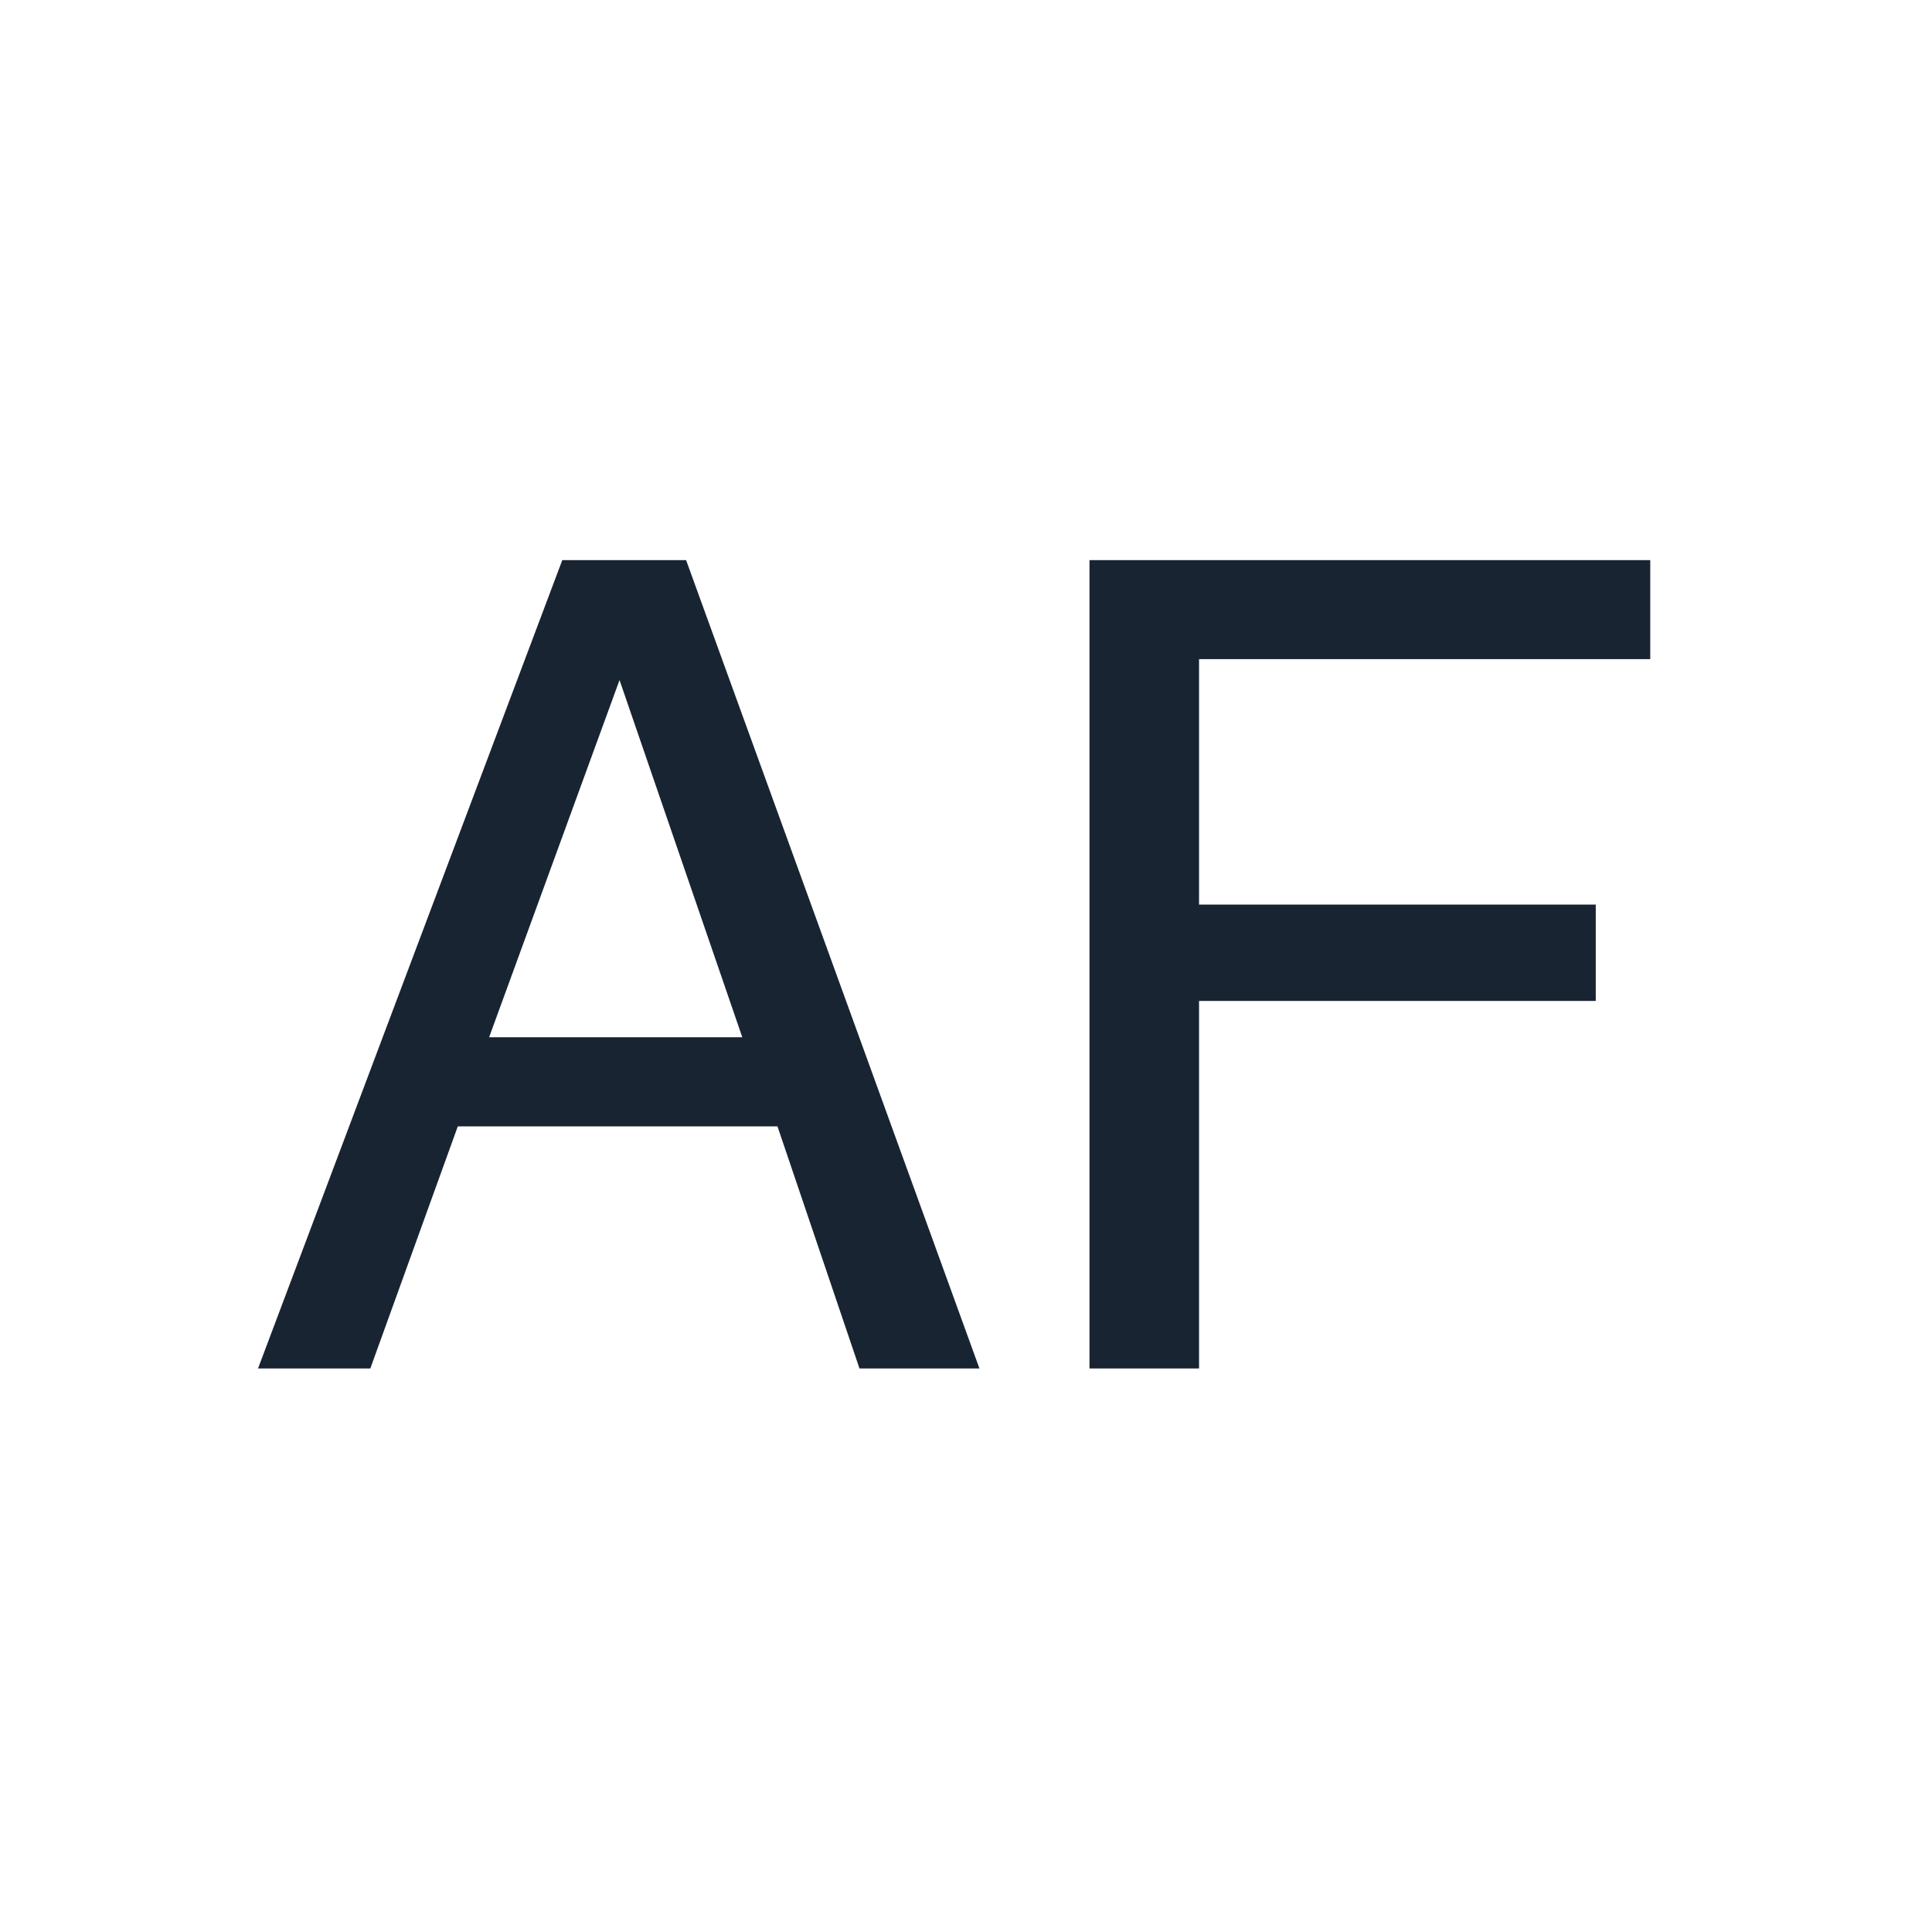 <?xml version="1.0" encoding="UTF-8"?>
<svg width="24px" height="24px" viewBox="0 0 24 24" version="1.1" xmlns="http://www.w3.org/2000/svg" xmlns:xlink="http://www.w3.org/1999/xlink">
    <title>ic_camera_set_focus</title>
    <g id="ic_camera_set_focus" stroke="none" stroke-width="1" fill="none" fill-rule="evenodd">
        <path d="M9.221,12.885 L7.696,8.448 L6.076,12.885 L9.221,12.885 Z M6.985,6.958 L8.523,6.958 L12.167,17 L10.677,17 L9.658,13.992 L5.687,13.992 L4.6,17 L3.205,17 L6.985,6.958 Z M13.534,6.958 L20.5,6.958 L20.5,8.188 L14.895,8.188 L14.895,11.237 L19.823,11.237 L19.823,12.434 L14.895,12.434 L14.895,17 L13.534,17 L13.534,6.958 Z" id="形状结合" fill="#182431" fill-rule="nonzero"></path>
    </g>
</svg>